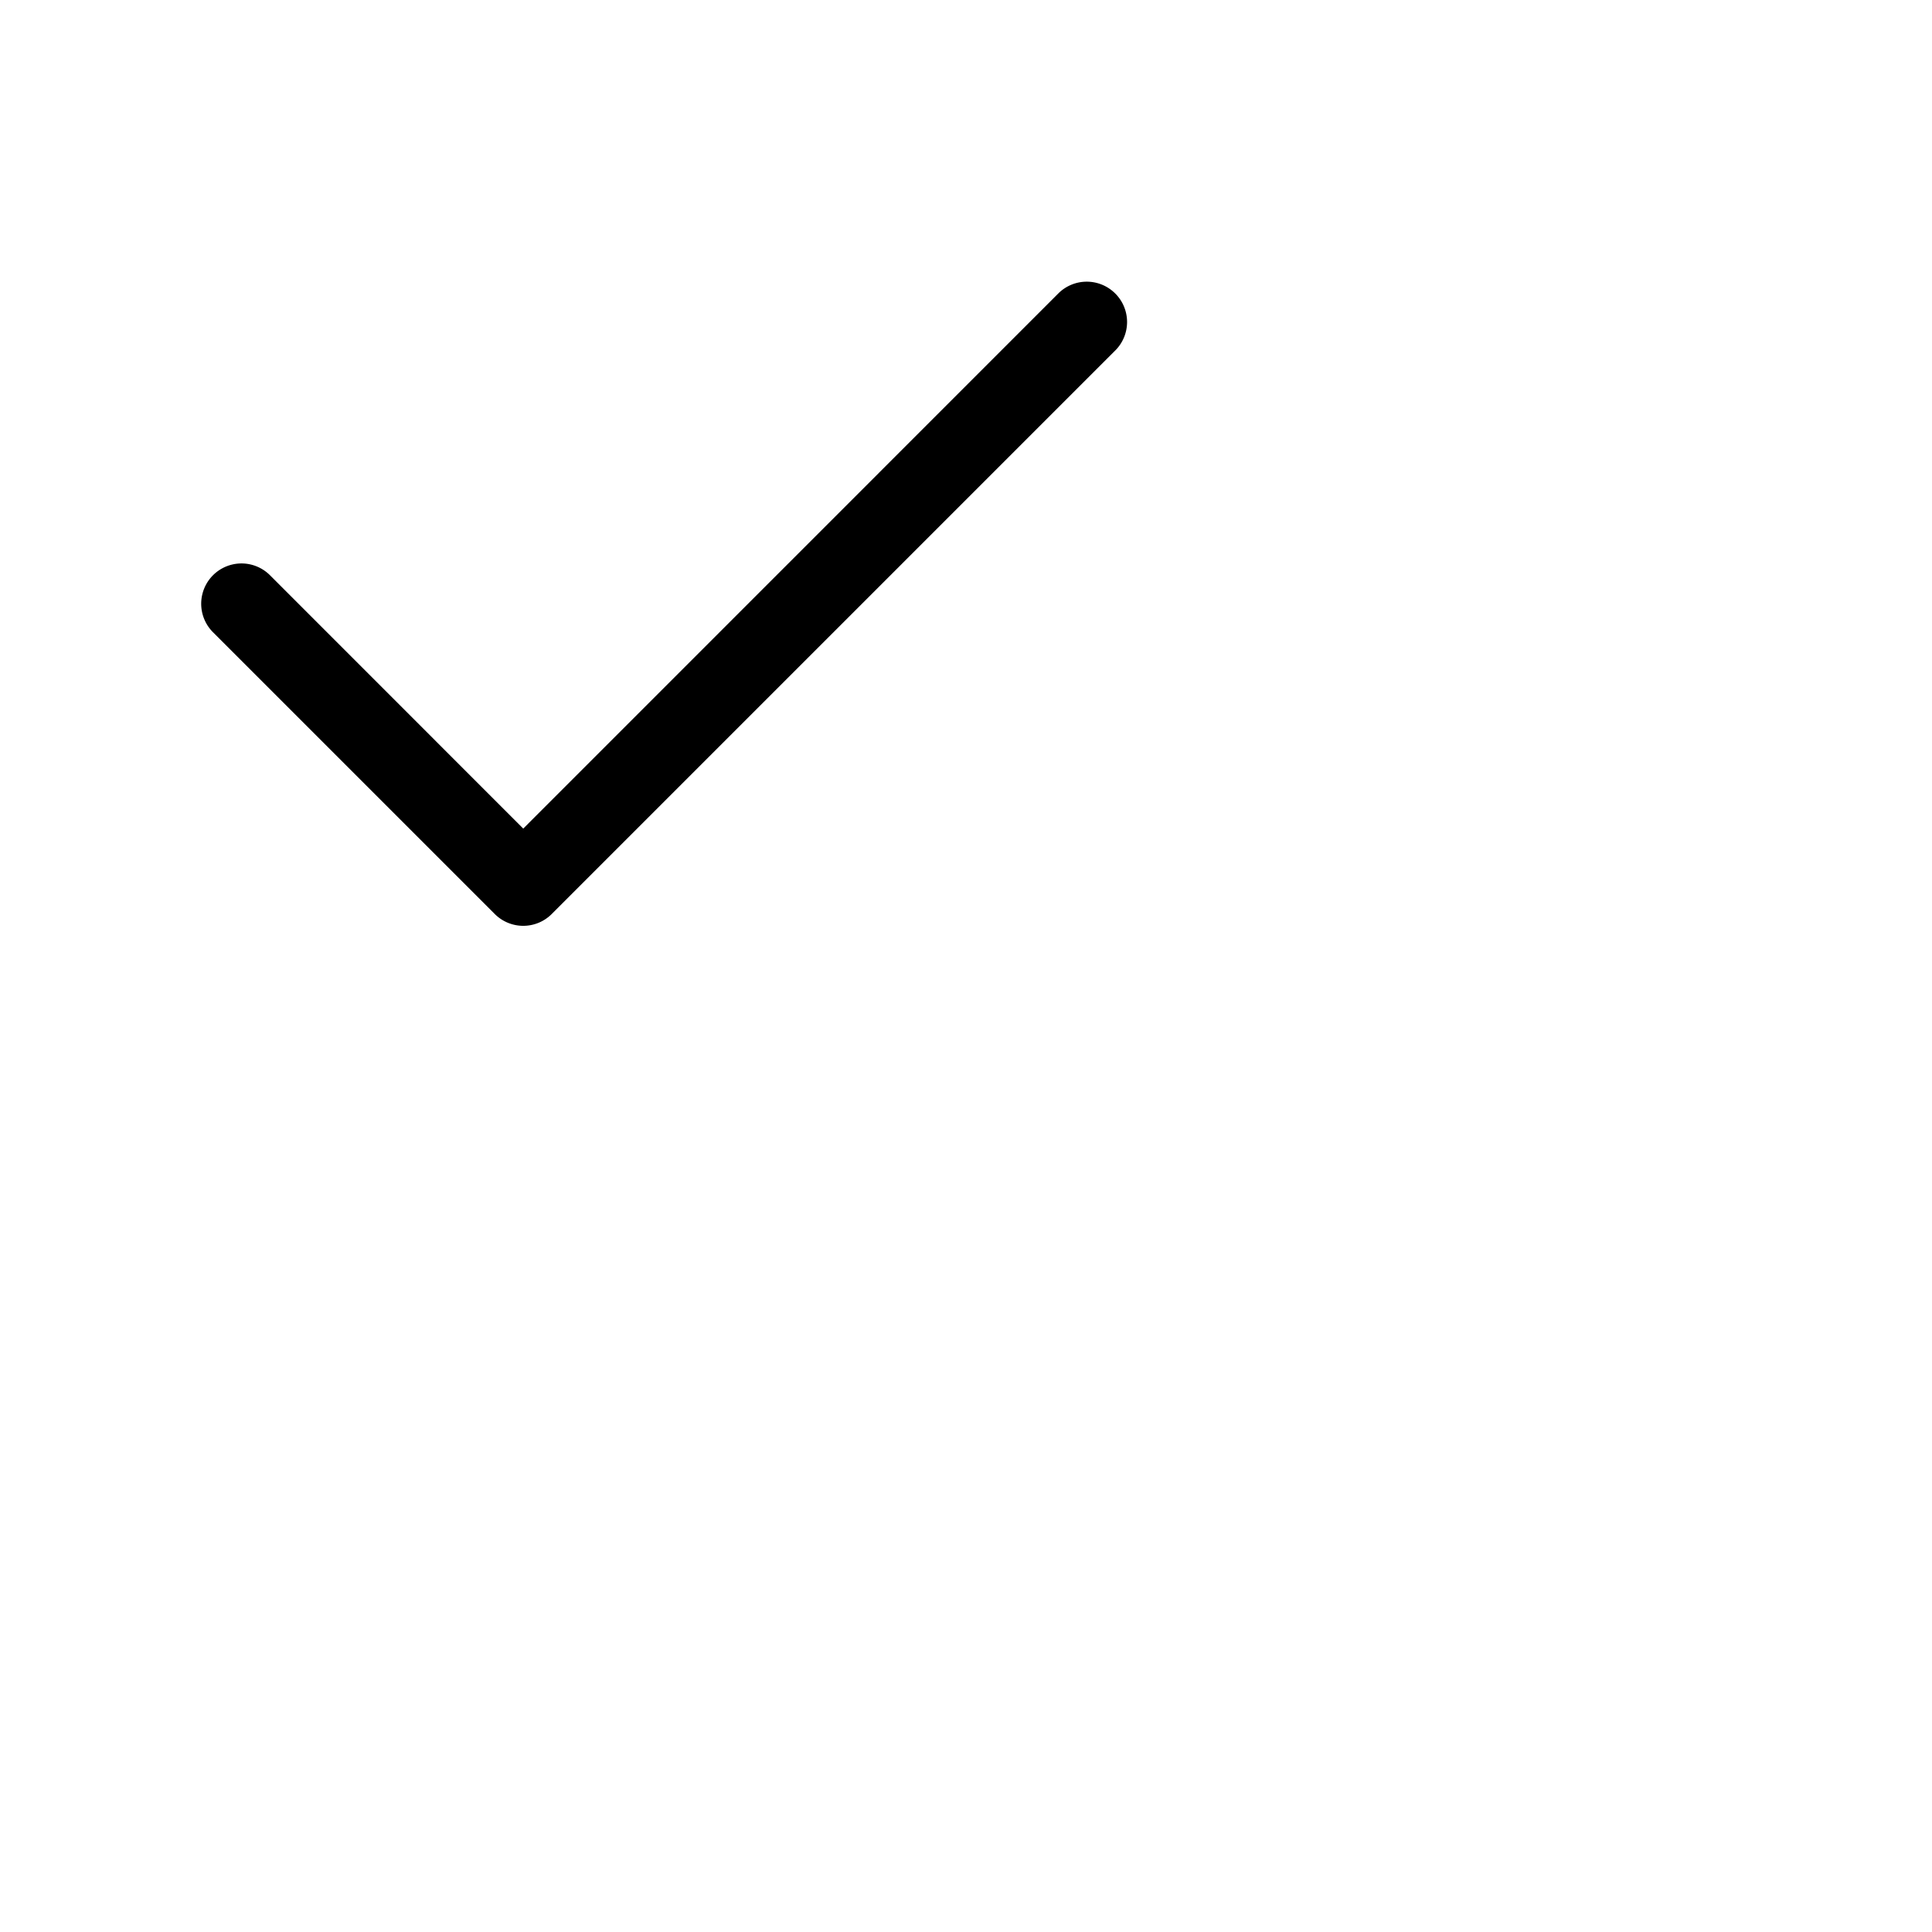 <svg xmlns="http://www.w3.org/2000/svg" width="16" height="16" fill="currentColor" class="bi bi-check2" viewBox="0 0 24 24">
  <path d="M13.854 3.646a.5.5 0 0 1 0 .708l-7 7a.5.5 0 0 1-.708 0l-3.5-3.5a.5.5 0 1 1 .708-.708L6.5 10.293l6.646-6.647a.5.5 0 0 1 .708 0"/>
</svg>